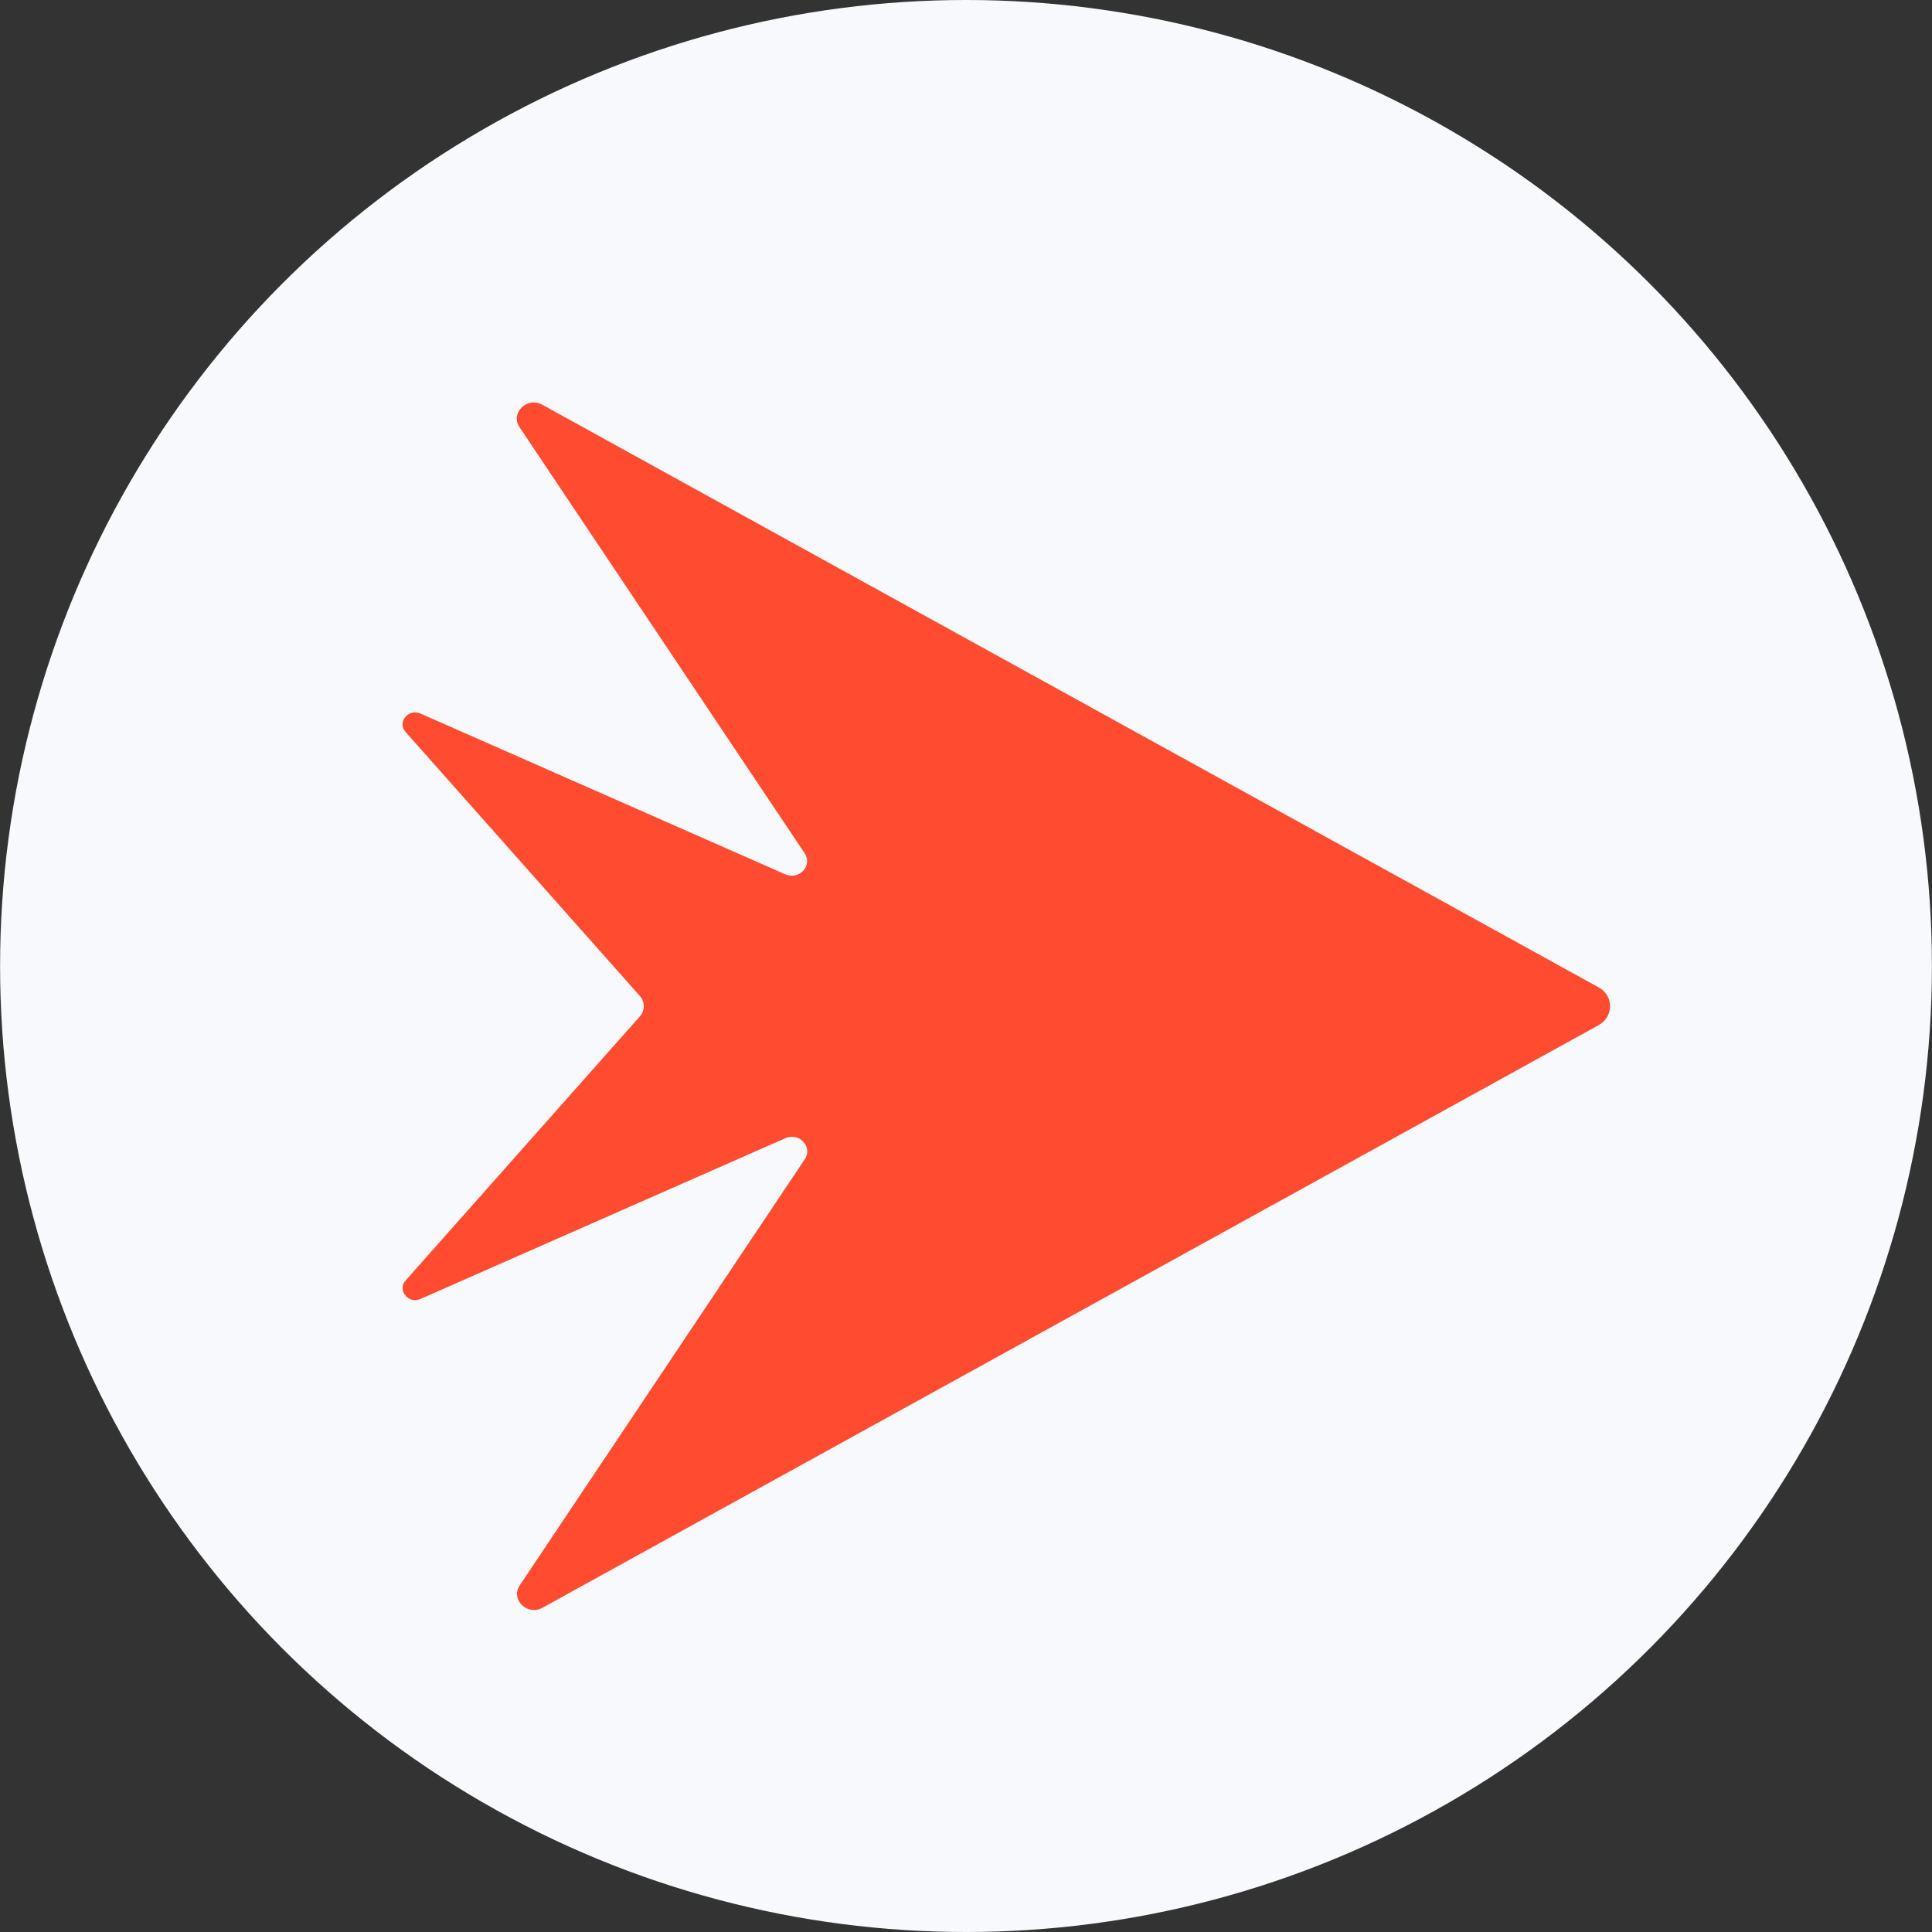 <svg width="24" height="24" viewBox="0 0 24 24" fill="none" xmlns="http://www.w3.org/2000/svg">
<rect x="0" y="0" width="24" height="24" fill="#333333" stroke="none"/>
<ellipse cx="12" cy="12" rx="11.999" ry="12" fill="#F7F9FC"/>
<path d="M6.737 5.028C6.546 4.923 6.336 5.131 6.454 5.307L9.996 10.6C10.098 10.752 9.927 10.937 9.754 10.861L5.223 8.864C5.069 8.797 4.928 8.978 5.042 9.097L7.949 12.373C8.014 12.447 8.014 12.554 7.949 12.626L5.042 15.903C4.93 16.023 5.069 16.203 5.223 16.136L9.756 14.139C9.929 14.063 10.099 14.247 9.998 14.4L6.457 19.693C6.339 19.869 6.55 20.077 6.739 19.972L19.858 12.735C20.048 12.63 20.048 12.368 19.858 12.265L6.737 5.028Z" fill="#FF4B2F"/>
</svg>
